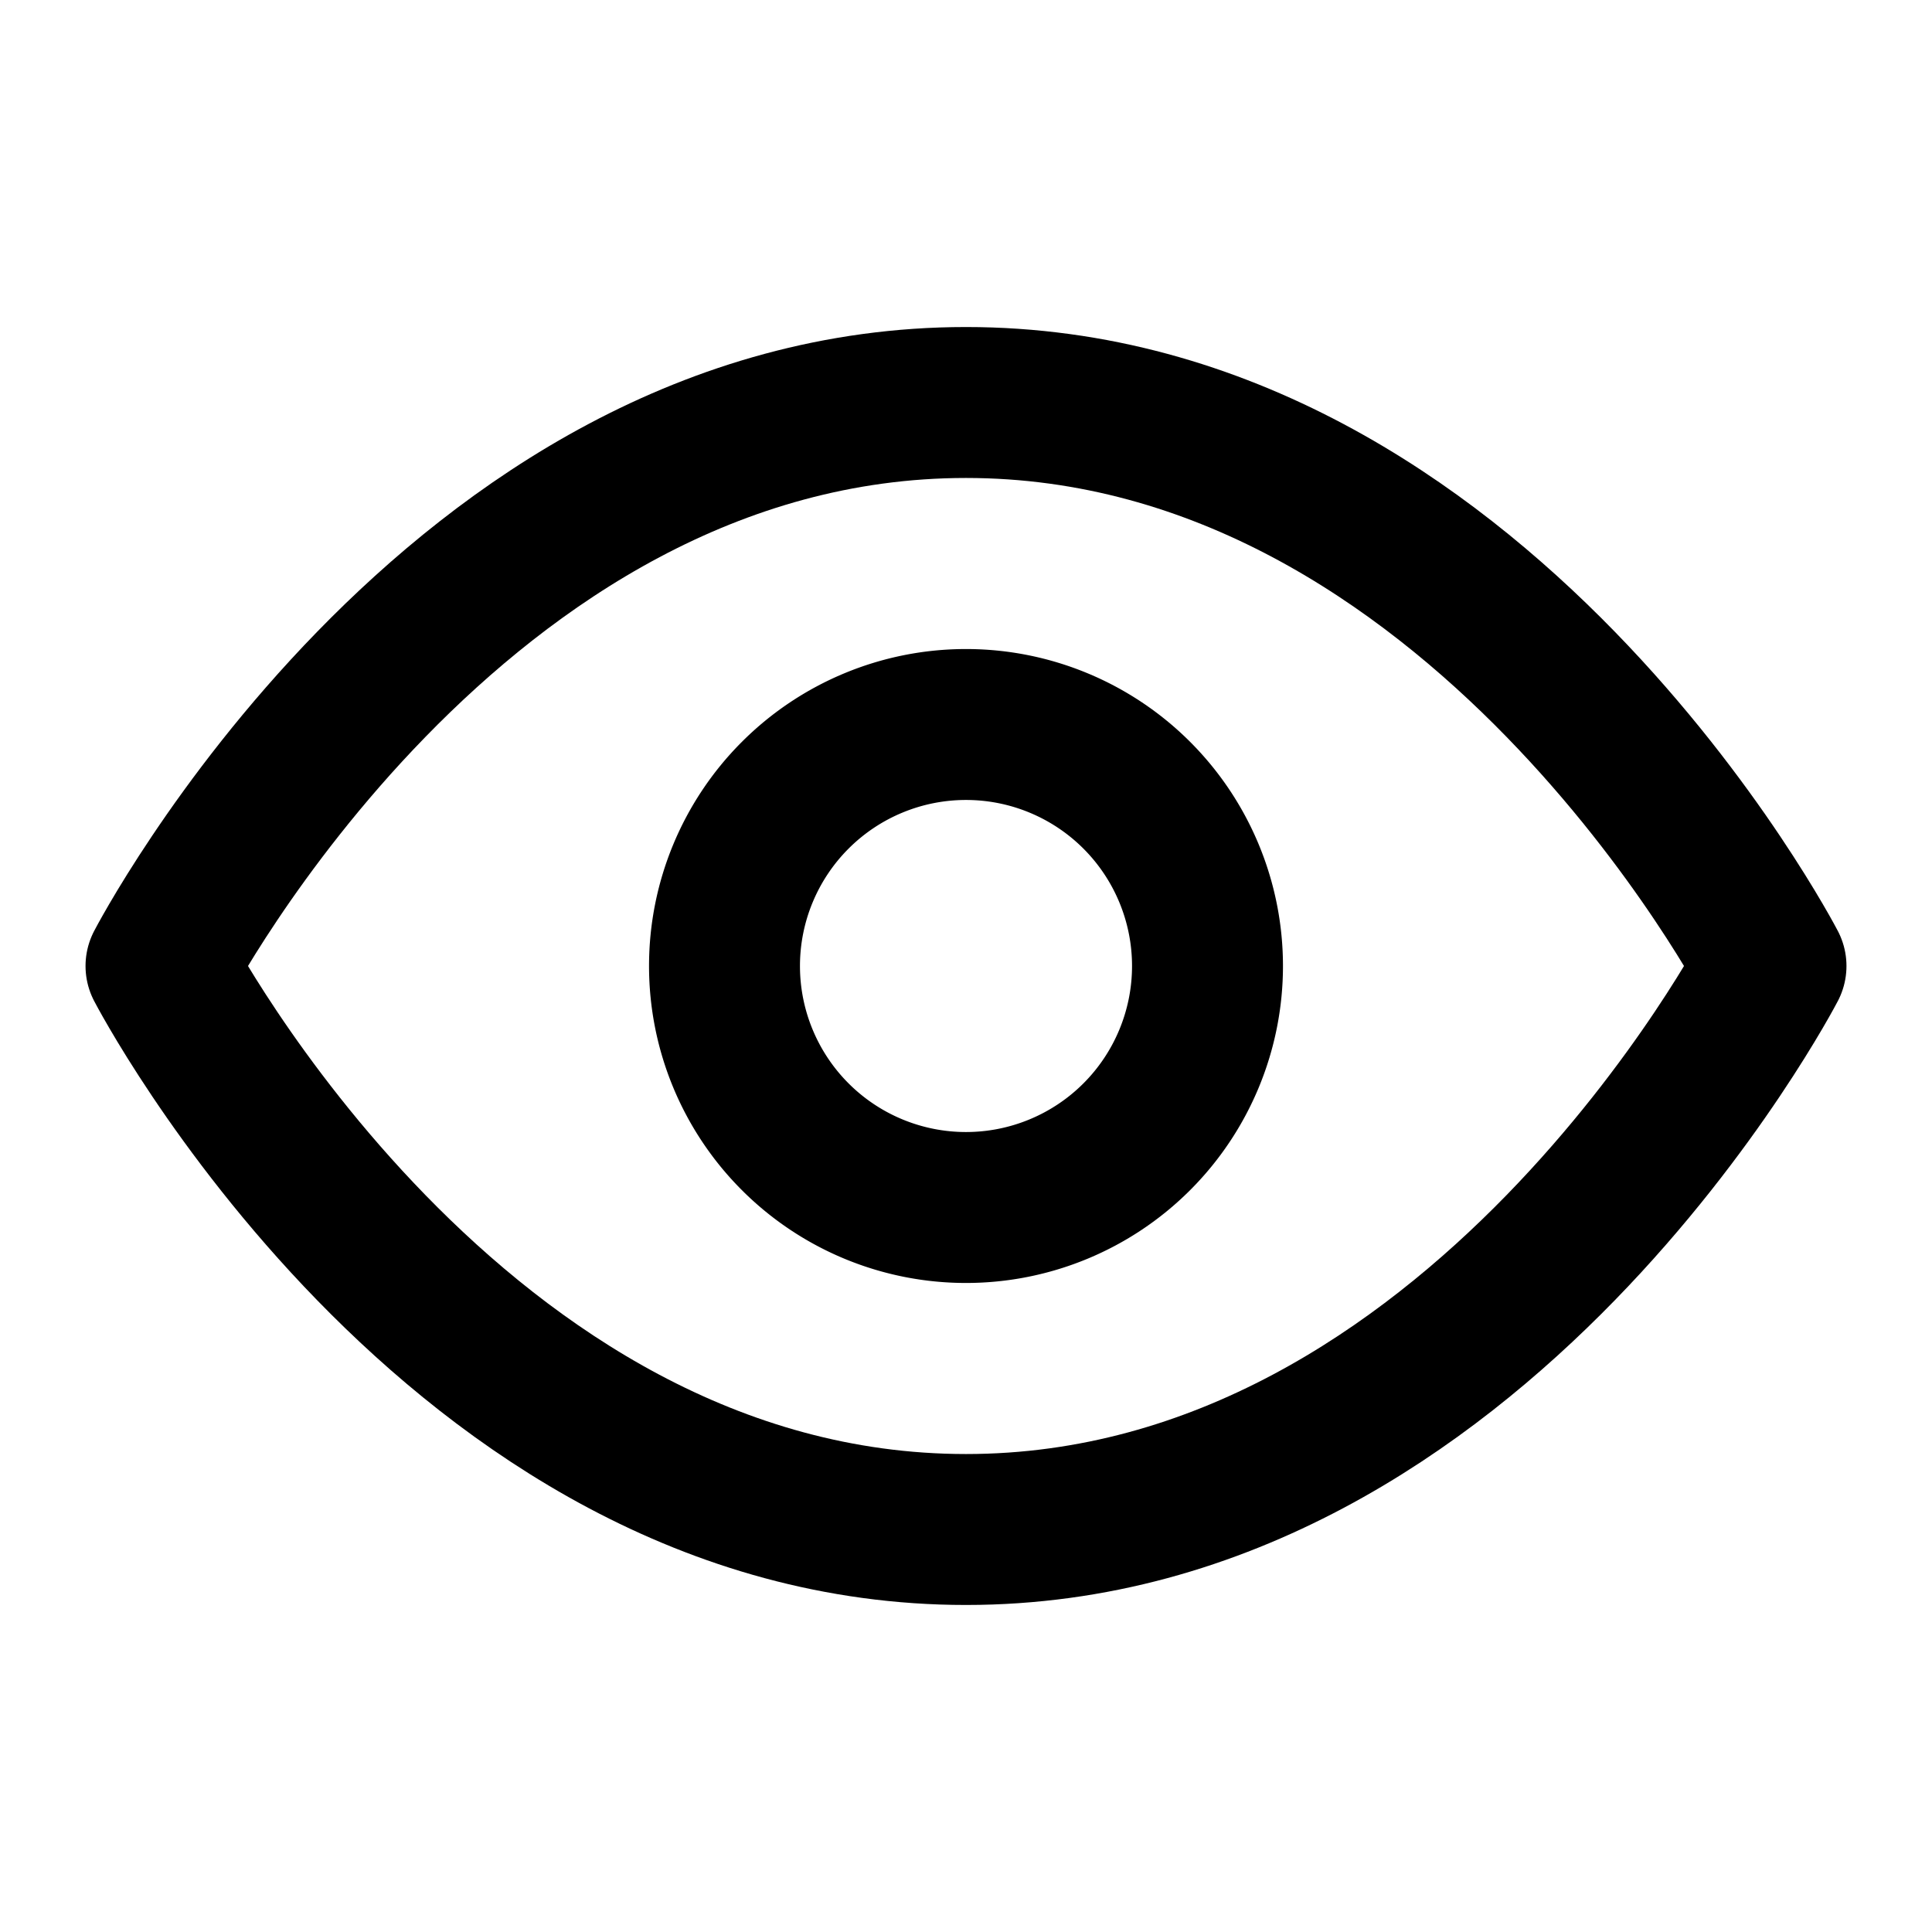 <svg fill="none" viewBox="0 0 24 24"><title>Eye</title><path d="M2 12s3.636-7 10-7 10 7 10 7-3.636 7-10 7-10-7-10-7z" stroke="currentColor" stroke-width="1.875" stroke-linecap="round" stroke-linejoin="round"/><path d="M12 15a3 3 0 100-6 3 3 0 000 6z" stroke="currentColor" stroke-width="1.875" stroke-linecap="round" stroke-linejoin="round"/></svg>